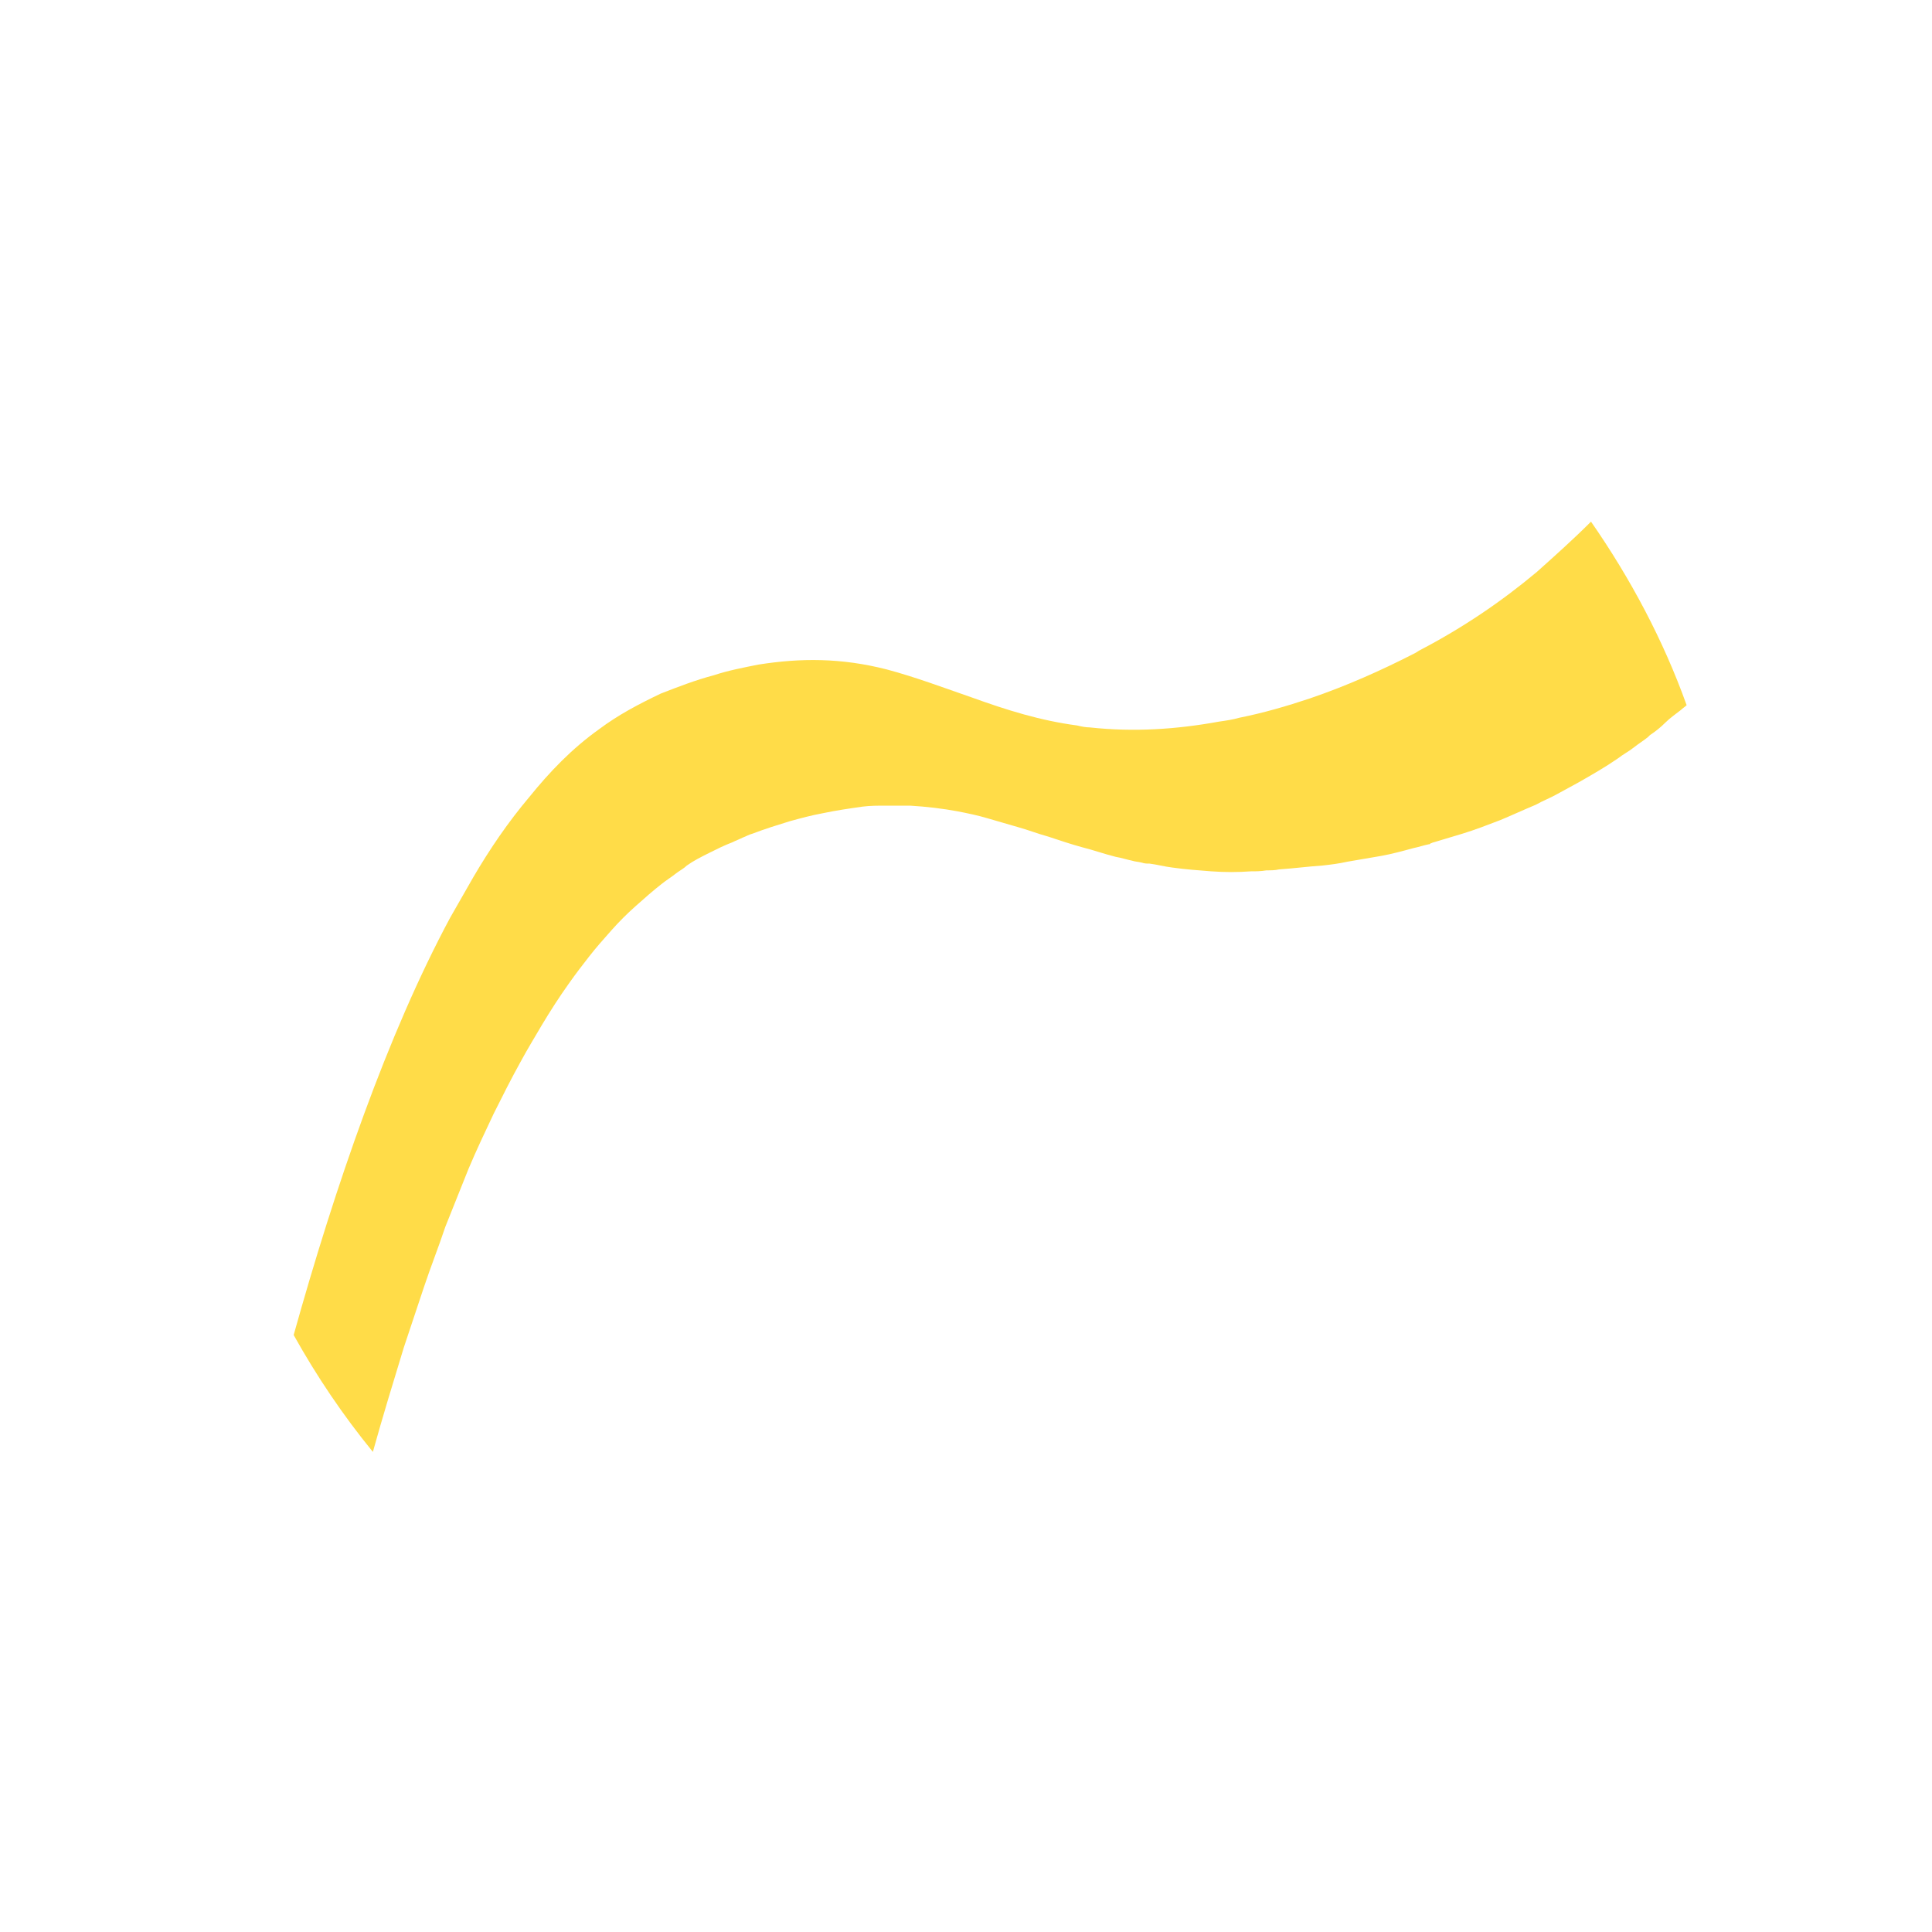 <svg xmlns="http://www.w3.org/2000/svg" xmlns:xlink="http://www.w3.org/1999/xlink" version="1.1" id="Layer_1" x="0px" y="0px" viewBox="0 0 200 200" style="enable-background:new 0 0 200 200;" xml:space="preserve"><path style="fill:#FFDC48;" d="M174.6,73c-2.4-6.7-5.8-13.1-9.9-19c-1.8,1.8-3.7,3.5-5.6,5.2c-3.7,3.1-7.7,5.8-12.1,8.1  c-0.2,0.1-0.3,0.2-0.5,0.3c-3.5,1.8-7.1,3.4-10.9,4.7c-2.4,0.8-4.8,1.5-7.3,2c-0.7,0.2-1.4,0.3-2.1,0.4c-4.4,0.8-8.8,1.1-13.4,0.6  c-0.4,0-0.9-0.1-1.3-0.2c-3.8-0.5-7.3-1.6-10.9-2.9c-2.9-1-5.8-2.1-8.8-2.9c-4.7-1.2-8.9-1.2-13.3-0.5c-1.5,0.3-3.1,0.6-4.6,1.1  c-1.9,0.5-3.7,1.2-5.5,1.9C66.1,72.9,64,74,62,75.5c-2.8,2-5.1,4.4-7.2,7c-2.2,2.6-4.1,5.4-5.8,8.3c-0.8,1.4-1.6,2.8-2.4,4.2  c-6.5,12.1-11.9,27.8-16.2,43.2c2.4,4.3,5.1,8.3,8.2,12.1c1-3.6,2.1-7.2,3.2-10.8c0.7-2.1,1.4-4.2,2.1-6.3c0.7-2.1,1.5-4.1,2.2-6.2  c0.8-2,1.6-4,2.4-6c0.8-1.9,1.7-3.8,2.6-5.7c0.9-1.8,1.8-3.6,2.8-5.4c0.7-1.3,1.5-2.6,2.2-3.8c0.9-1.5,1.8-2.9,2.8-4.3  c0.7-1,1.4-1.9,2.1-2.8c0.7-0.9,1.5-1.8,2.3-2.7c0.8-0.9,1.6-1.7,2.5-2.5c0.9-0.8,1.8-1.6,2.7-2.3c0.5-0.4,1-0.7,1.5-1.1  c0.4-0.3,0.8-0.5,1.1-0.8c0.7-0.5,1.5-0.9,2.3-1.3c0.8-0.4,1.6-0.8,2.4-1.1c0.4-0.2,0.7-0.3,1.1-0.5c0.3-0.1,0.6-0.3,1-0.4  c1.3-0.5,2.6-0.9,3.9-1.3c1.1-0.3,2.2-0.6,3.3-0.8c1.4-0.3,2.8-0.5,4.2-0.7c0.8-0.1,1.6-0.1,2.4-0.1c0.8,0,1.6,0,2.5,0  c1.7,0.1,3.4,0.3,5,0.6c1,0.2,2,0.4,3,0.7c1,0.3,2.1,0.6,3.1,0.9c1.1,0.3,2.1,0.7,3.2,1c1.2,0.4,2.4,0.8,3.5,1.1  c1.2,0.3,2.3,0.7,3.5,1c0.6,0.1,1.2,0.3,1.7,0.4c0.3,0.1,0.6,0.1,1,0.2c0.3,0.1,0.5,0.1,0.8,0.1c0.8,0.1,1.5,0.3,2.3,0.4  c1.4,0.2,2.8,0.3,4.1,0.4c1.4,0.1,2.7,0.1,4.1,0c0.5,0,1,0,1.6-0.1c0.4,0,0.9,0,1.3-0.1c1.5-0.1,3-0.3,4.5-0.4  c0.9-0.1,1.7-0.2,2.6-0.4c1.2-0.2,2.3-0.4,3.5-0.6c1.1-0.2,2.2-0.5,3.3-0.8c0.5-0.1,1.1-0.3,1.6-0.4c0.1,0,0.1,0,0.2-0.1  c0.1,0,0.2-0.1,0.3-0.1c1-0.3,2-0.6,3-0.9c1.3-0.4,2.6-0.9,3.9-1.4c1.2-0.5,2.5-1.1,3.7-1.6c0.7-0.4,1.5-0.7,2.2-1.1  c0.7-0.4,1.5-0.8,2.2-1.2c1.4-0.8,2.8-1.6,4.1-2.5c0.5-0.4,1.1-0.7,1.6-1.1c0.5-0.4,1-0.7,1.5-1.1c0,0,0,0,0.1-0.1c0,0,0,0,0.1-0.1  c0.6-0.4,1.1-0.8,1.6-1.3s1.1-0.9,1.6-1.3C174.2,73.3,174.4,73.2,174.6,73z"/></svg>